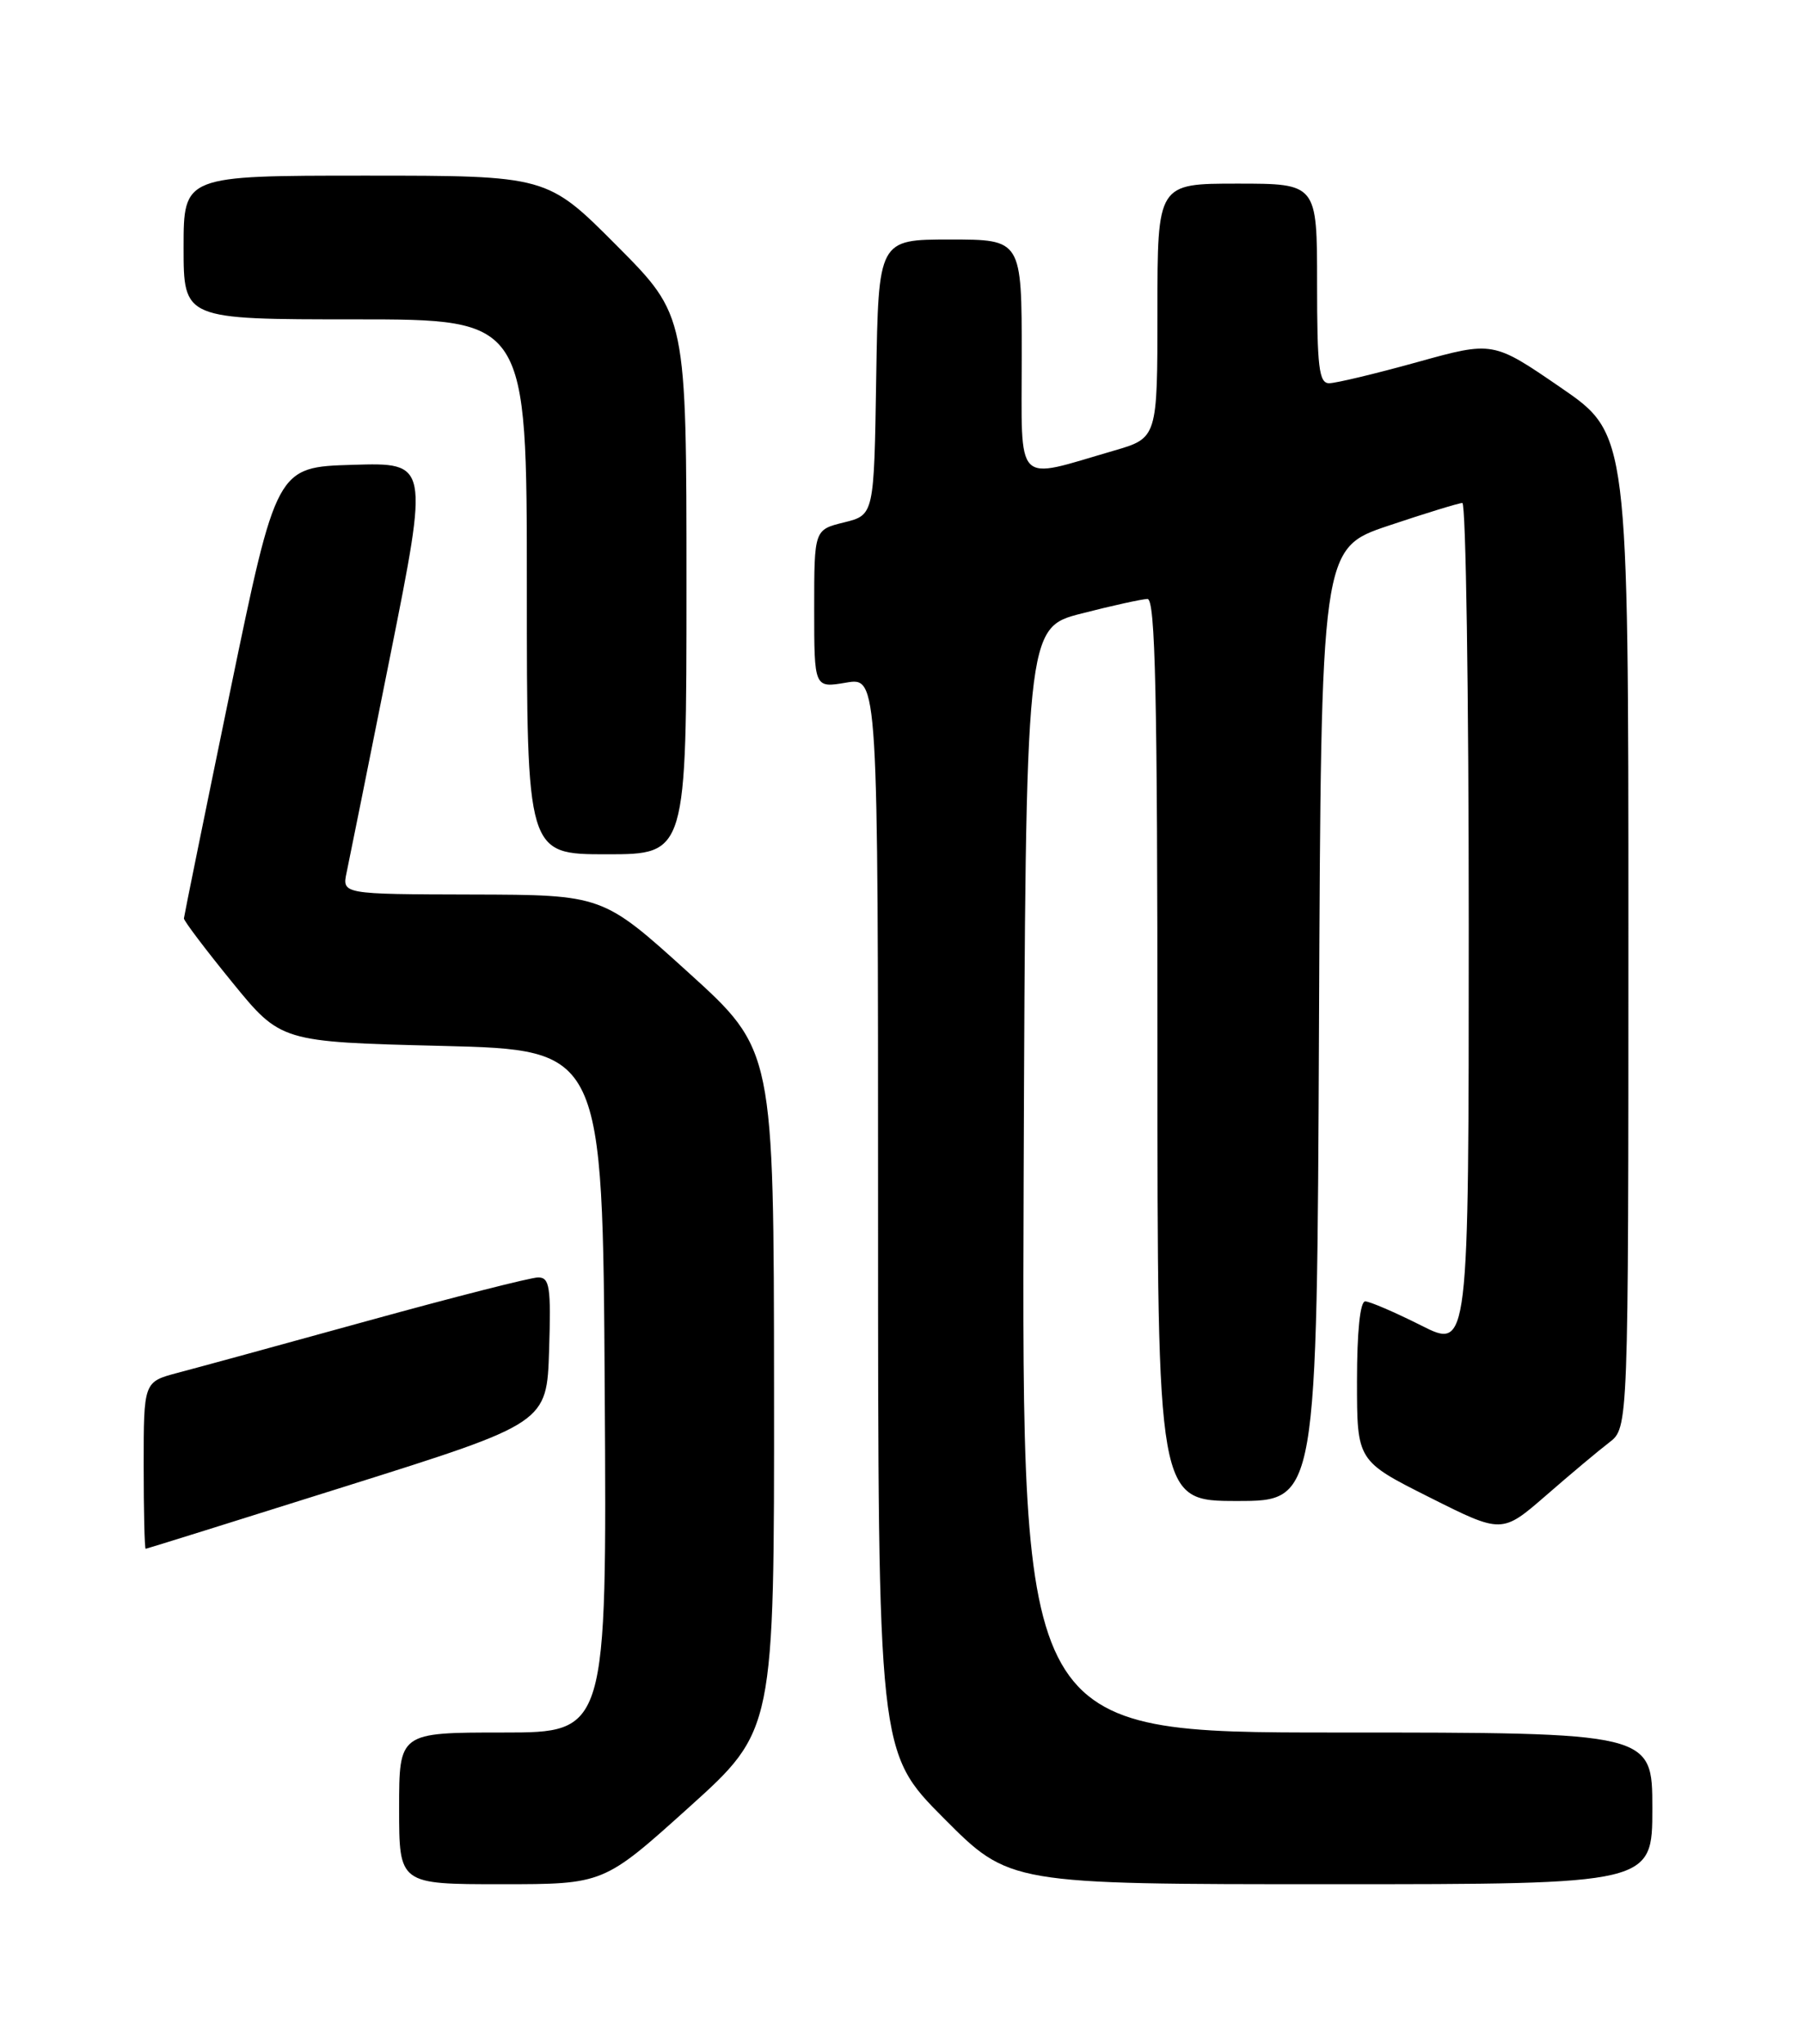 <?xml version="1.0" encoding="UTF-8" standalone="no"?>
<!DOCTYPE svg PUBLIC "-//W3C//DTD SVG 1.1//EN" "http://www.w3.org/Graphics/SVG/1.1/DTD/svg11.dtd" >
<svg xmlns="http://www.w3.org/2000/svg" xmlns:xlink="http://www.w3.org/1999/xlink" version="1.1" viewBox="0 0 226 256">
 <g >
 <path fill="currentColor"
d=" M 86.31 226.37 C 97.00 216.74 97.00 216.74 96.97 174.12 C 96.94 131.50 96.94 131.50 86.22 121.79 C 75.50 112.08 75.50 112.08 59.17 112.04 C 42.84 112.00 42.84 112.00 43.43 109.25 C 43.75 107.74 46.20 95.57 48.87 82.22 C 53.73 57.93 53.73 57.93 44.18 58.22 C 34.64 58.50 34.64 58.50 28.85 86.50 C 25.67 101.90 23.06 114.74 23.04 115.03 C 23.02 115.32 25.74 118.92 29.09 123.03 C 35.18 130.50 35.18 130.50 55.34 131.00 C 75.50 131.50 75.50 131.50 75.76 174.25 C 76.02 217.00 76.02 217.00 63.01 217.00 C 50.00 217.00 50.00 217.00 50.00 226.50 C 50.00 236.00 50.00 236.00 62.81 236.00 C 75.62 236.00 75.62 236.00 86.31 226.37 Z  M 207.00 226.50 C 207.00 217.00 207.00 217.00 167.49 217.00 C 127.99 217.00 127.99 217.00 128.24 147.81 C 128.50 78.63 128.50 78.63 135.50 76.84 C 139.35 75.85 143.06 75.04 143.75 75.02 C 144.74 75.00 145.00 86.95 145.00 131.50 C 145.00 188.00 145.00 188.00 154.99 188.00 C 164.98 188.00 164.98 188.00 165.24 128.34 C 165.50 68.68 165.50 68.68 173.95 65.84 C 178.60 64.28 182.77 63.00 183.20 63.00 C 183.64 63.00 184.00 86.86 184.00 116.01 C 184.00 169.03 184.00 169.03 178.03 166.01 C 174.74 164.36 171.59 163.00 171.03 163.00 C 170.39 163.00 170.00 166.81 170.00 172.99 C 170.00 182.98 170.00 182.98 179.08 187.54 C 188.16 192.10 188.16 192.10 193.69 187.30 C 196.72 184.66 200.29 181.67 201.60 180.67 C 204.00 178.83 204.00 178.83 204.00 116.60 C 204.00 54.36 204.00 54.36 195.52 48.54 C 187.04 42.72 187.04 42.72 177.54 45.36 C 172.31 46.81 167.35 48.00 166.51 48.00 C 165.24 48.00 165.00 46.00 165.00 35.50 C 165.00 23.00 165.00 23.00 155.00 23.00 C 145.00 23.00 145.00 23.00 145.00 38.93 C 145.00 54.86 145.00 54.86 139.53 56.45 C 126.96 60.10 128.00 61.17 128.00 44.62 C 128.00 30.00 128.00 30.00 119.02 30.00 C 110.05 30.00 110.05 30.00 109.77 47.25 C 109.50 64.50 109.50 64.50 105.75 65.43 C 102.00 66.35 102.00 66.35 102.00 76.26 C 102.00 86.18 102.00 86.18 106.00 85.50 C 110.00 84.82 110.00 84.82 110.00 152.14 C 110.00 219.46 110.00 219.46 118.23 227.73 C 126.46 236.00 126.46 236.00 166.73 236.00 C 207.00 236.00 207.00 236.00 207.00 226.50 Z  M 43.50 186.10 C 68.50 178.23 68.50 178.23 68.79 169.11 C 69.04 161.18 68.86 160.00 67.42 160.00 C 66.51 160.00 56.93 162.44 46.13 165.42 C 35.33 168.40 24.59 171.34 22.25 171.95 C 18.00 173.08 18.00 173.08 18.00 183.54 C 18.00 189.29 18.11 193.99 18.25 193.99 C 18.39 193.98 29.75 190.43 43.50 186.10 Z  M 86.00 73.27 C 86.00 39.54 86.00 39.54 77.27 30.77 C 68.54 22.00 68.54 22.00 45.77 22.00 C 23.00 22.00 23.00 22.00 23.00 31.00 C 23.00 40.00 23.00 40.00 44.50 40.00 C 66.00 40.00 66.00 40.00 66.00 73.50 C 66.00 107.00 66.00 107.00 76.00 107.00 C 86.00 107.00 86.00 107.00 86.00 73.27 Z "/>
</g>
</svg>